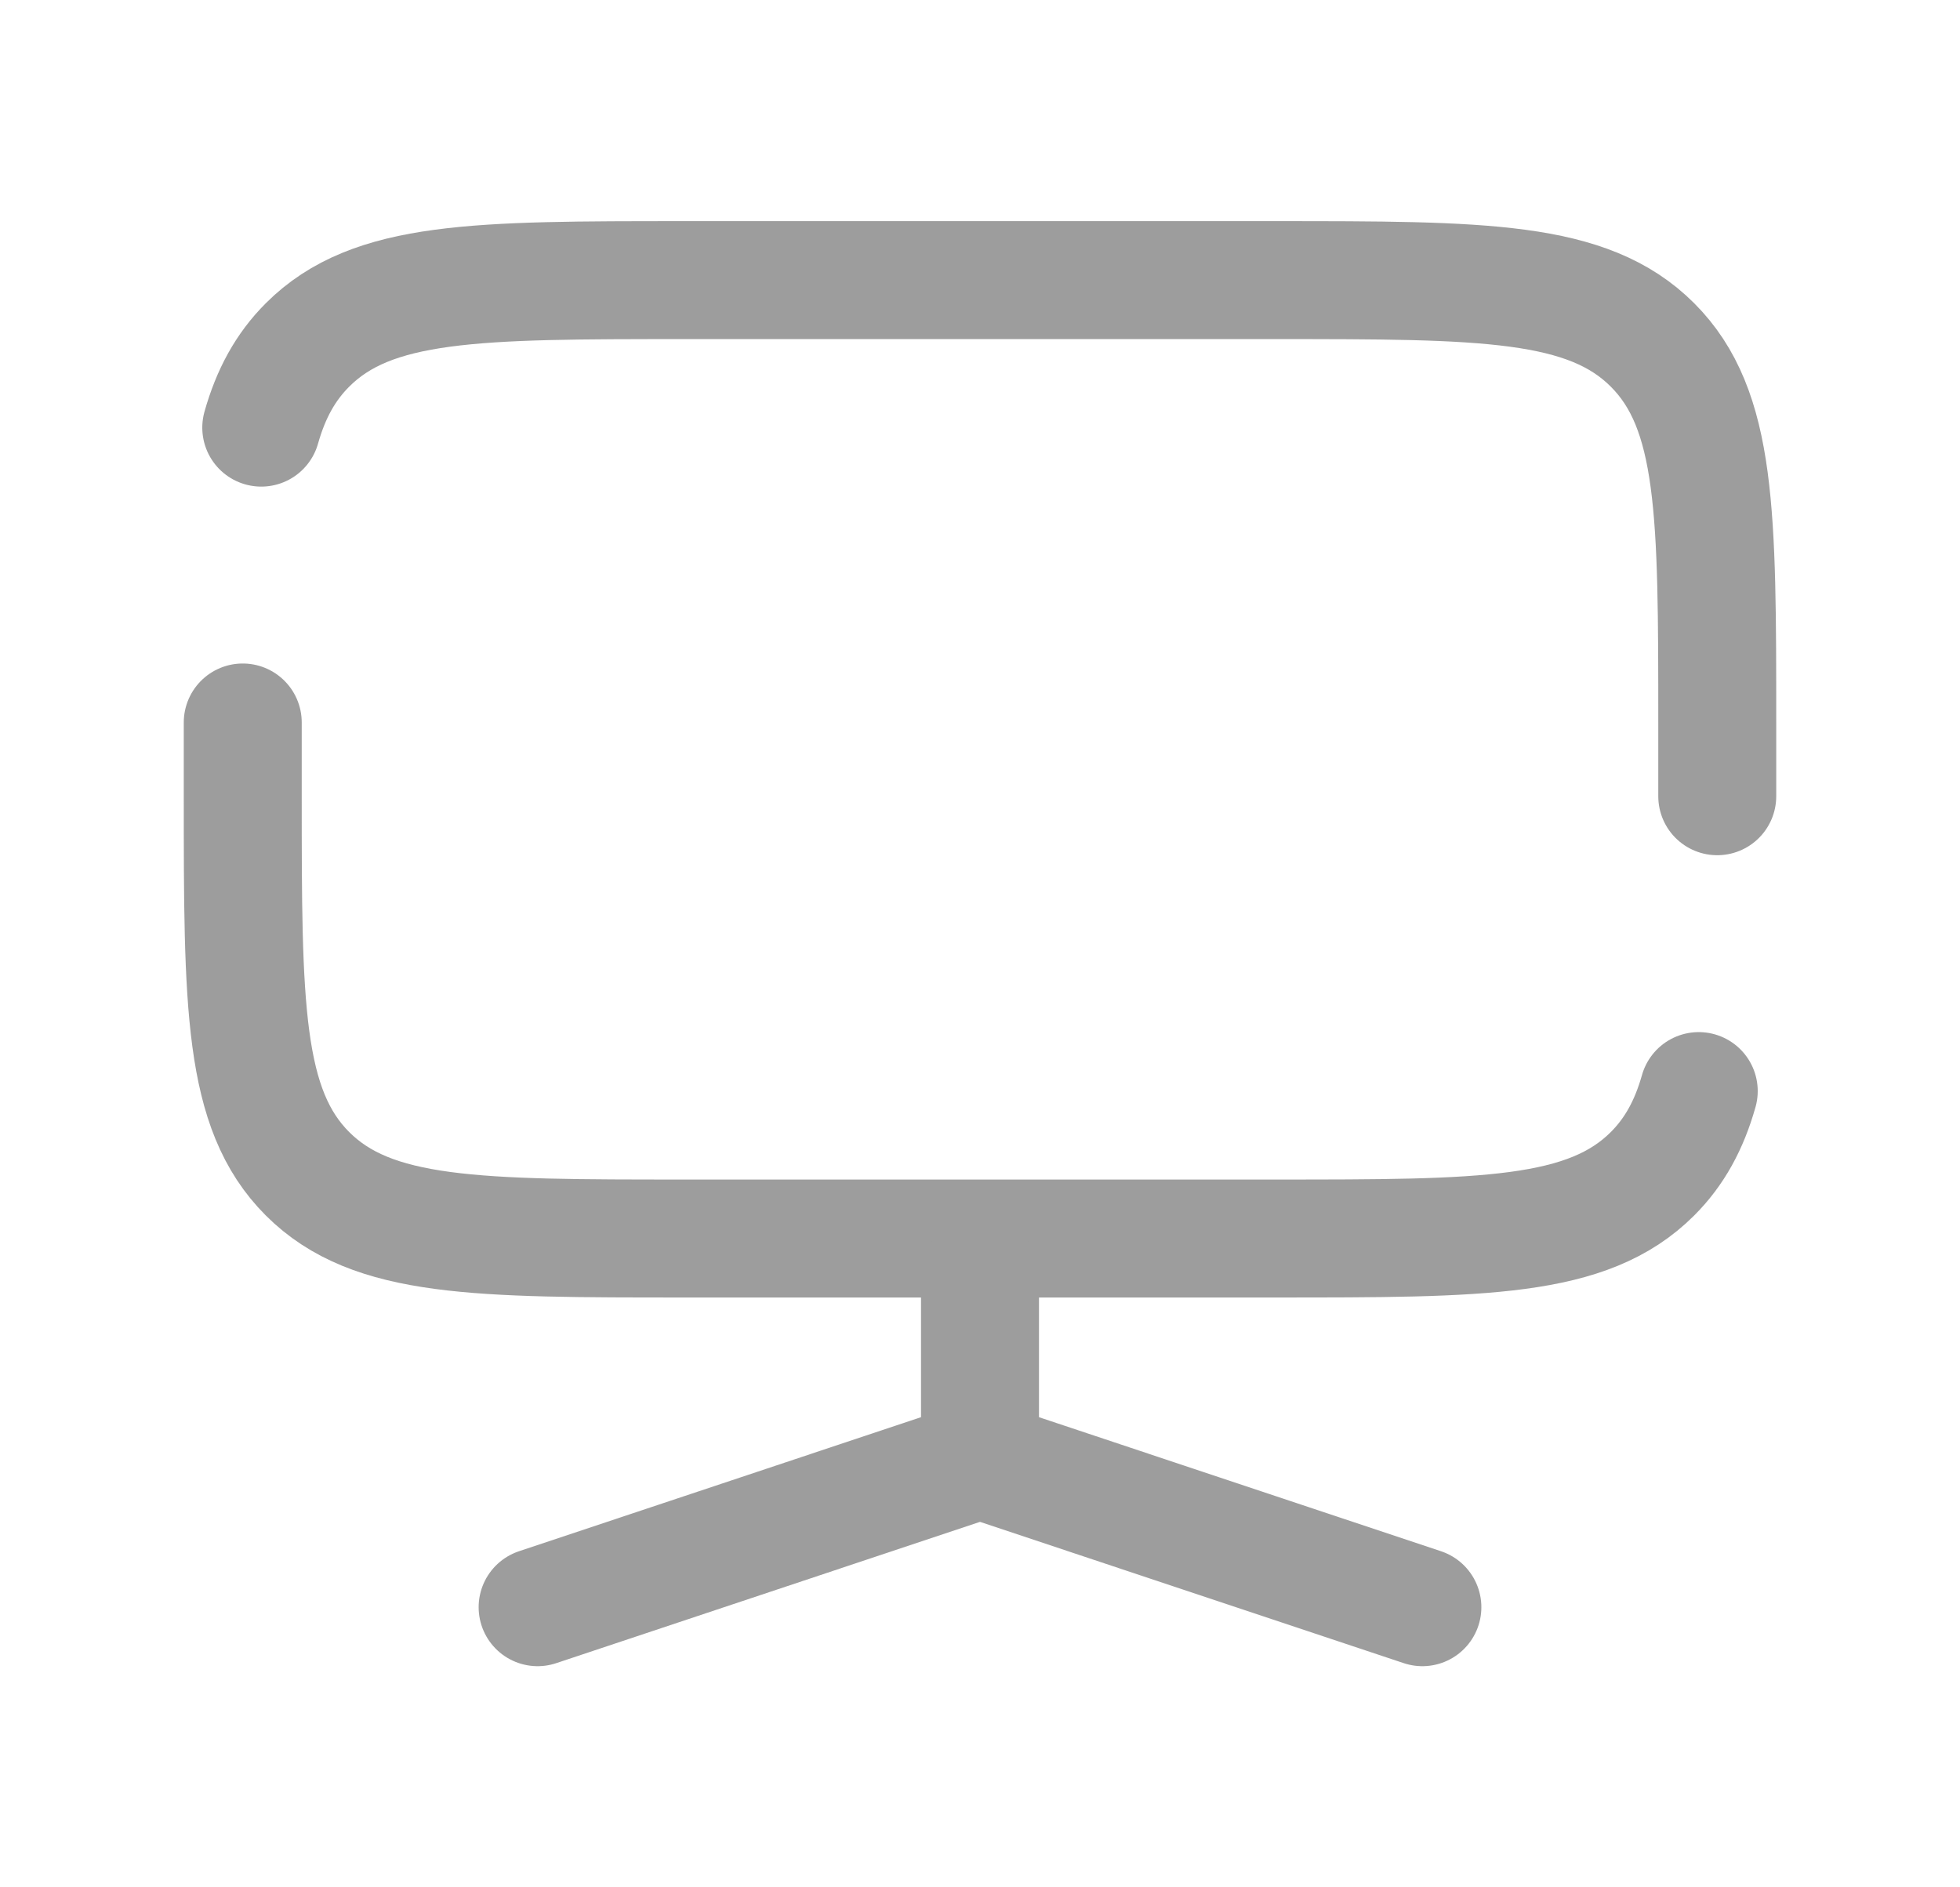 <svg width="27" height="26" viewBox="0 0 27 26" fill="none" xmlns="http://www.w3.org/2000/svg">
<path d="M23.656 10.969V9.953C23.656 7.08 23.656 5.644 22.764 4.752C21.871 3.859 20.435 3.859 17.562 3.859H9.438C6.565 3.859 5.129 3.859 4.236 4.752C3.932 5.056 3.731 5.424 3.599 5.891M3.344 9.953V10.969C3.344 13.841 3.344 15.278 4.236 16.17C5.129 17.062 6.565 17.062 9.438 17.062H17.562C20.435 17.062 21.871 17.062 22.764 16.17C23.068 15.866 23.269 15.498 23.401 15.031" stroke="#9D9D9D" stroke-width="1.625" stroke-linecap="round"/>
<path d="M13.5 20.109V17.57M13.5 20.109L19.594 22.141M13.5 20.109L7.406 22.141" stroke="#9D9D9D" stroke-width="1.625" stroke-linecap="round"/>
</svg>
